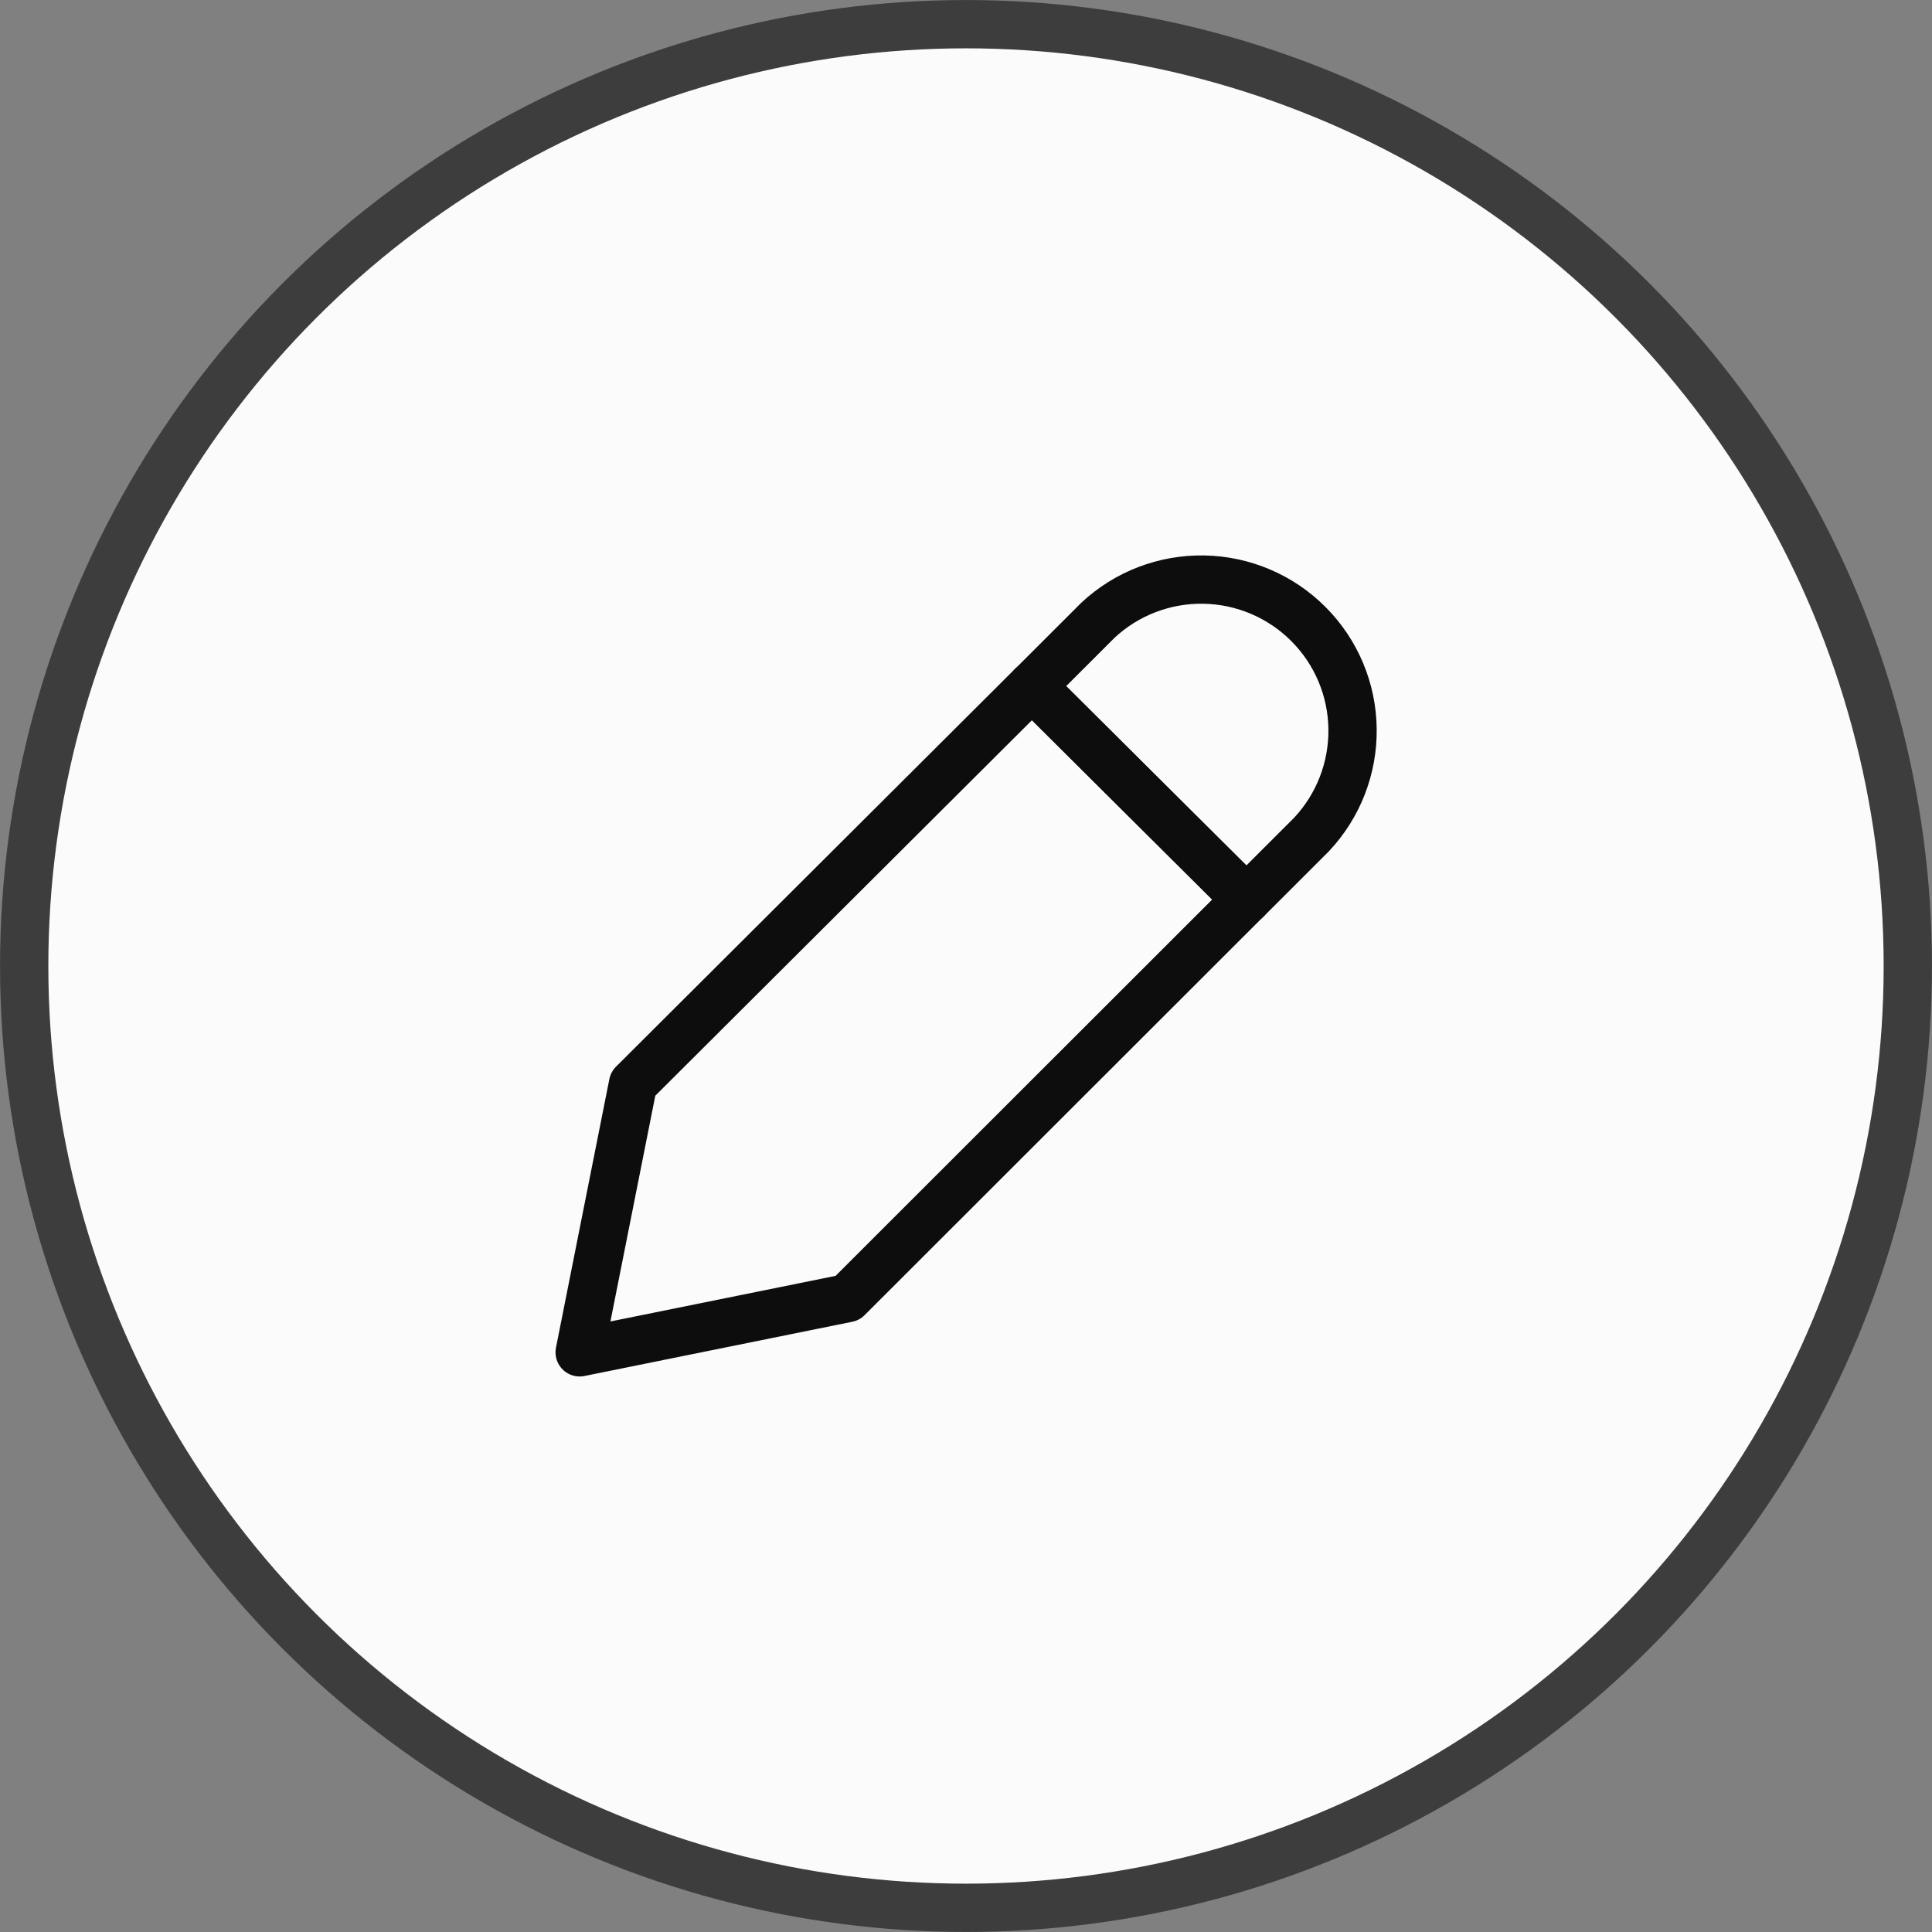 <svg width="27" height="27" viewBox="0 0 27 27" fill="none" xmlns="http://www.w3.org/2000/svg">
<rect x="0" y="0" width="27" height="27" fill="#808080" stroke="none"/>
<circle cx="13.5" cy="13.5" r="13.162" fill="#FBFBFB" stroke="#3D3D3D" stroke-width="0.675"/>
<path d="M17.418 12.571L11.844 18.141L8.101 18.899L8.847 15.146L14.421 9.589L17.418 12.571Z" stroke="#0D0D0D" stroke-width="0.675" stroke-linecap="round" stroke-linejoin="round"/>
<path d="M18.328 11.663L17.419 12.571L14.422 9.589L15.344 8.668C15.745 8.293 16.277 8.09 16.826 8.1C17.375 8.11 17.899 8.333 18.286 8.722C18.674 9.111 18.895 9.635 18.902 10.184C18.91 10.733 18.704 11.263 18.328 11.663V11.663Z" stroke="#0D0D0D" stroke-width="0.675" stroke-linecap="round" stroke-linejoin="round"/>
</svg>
